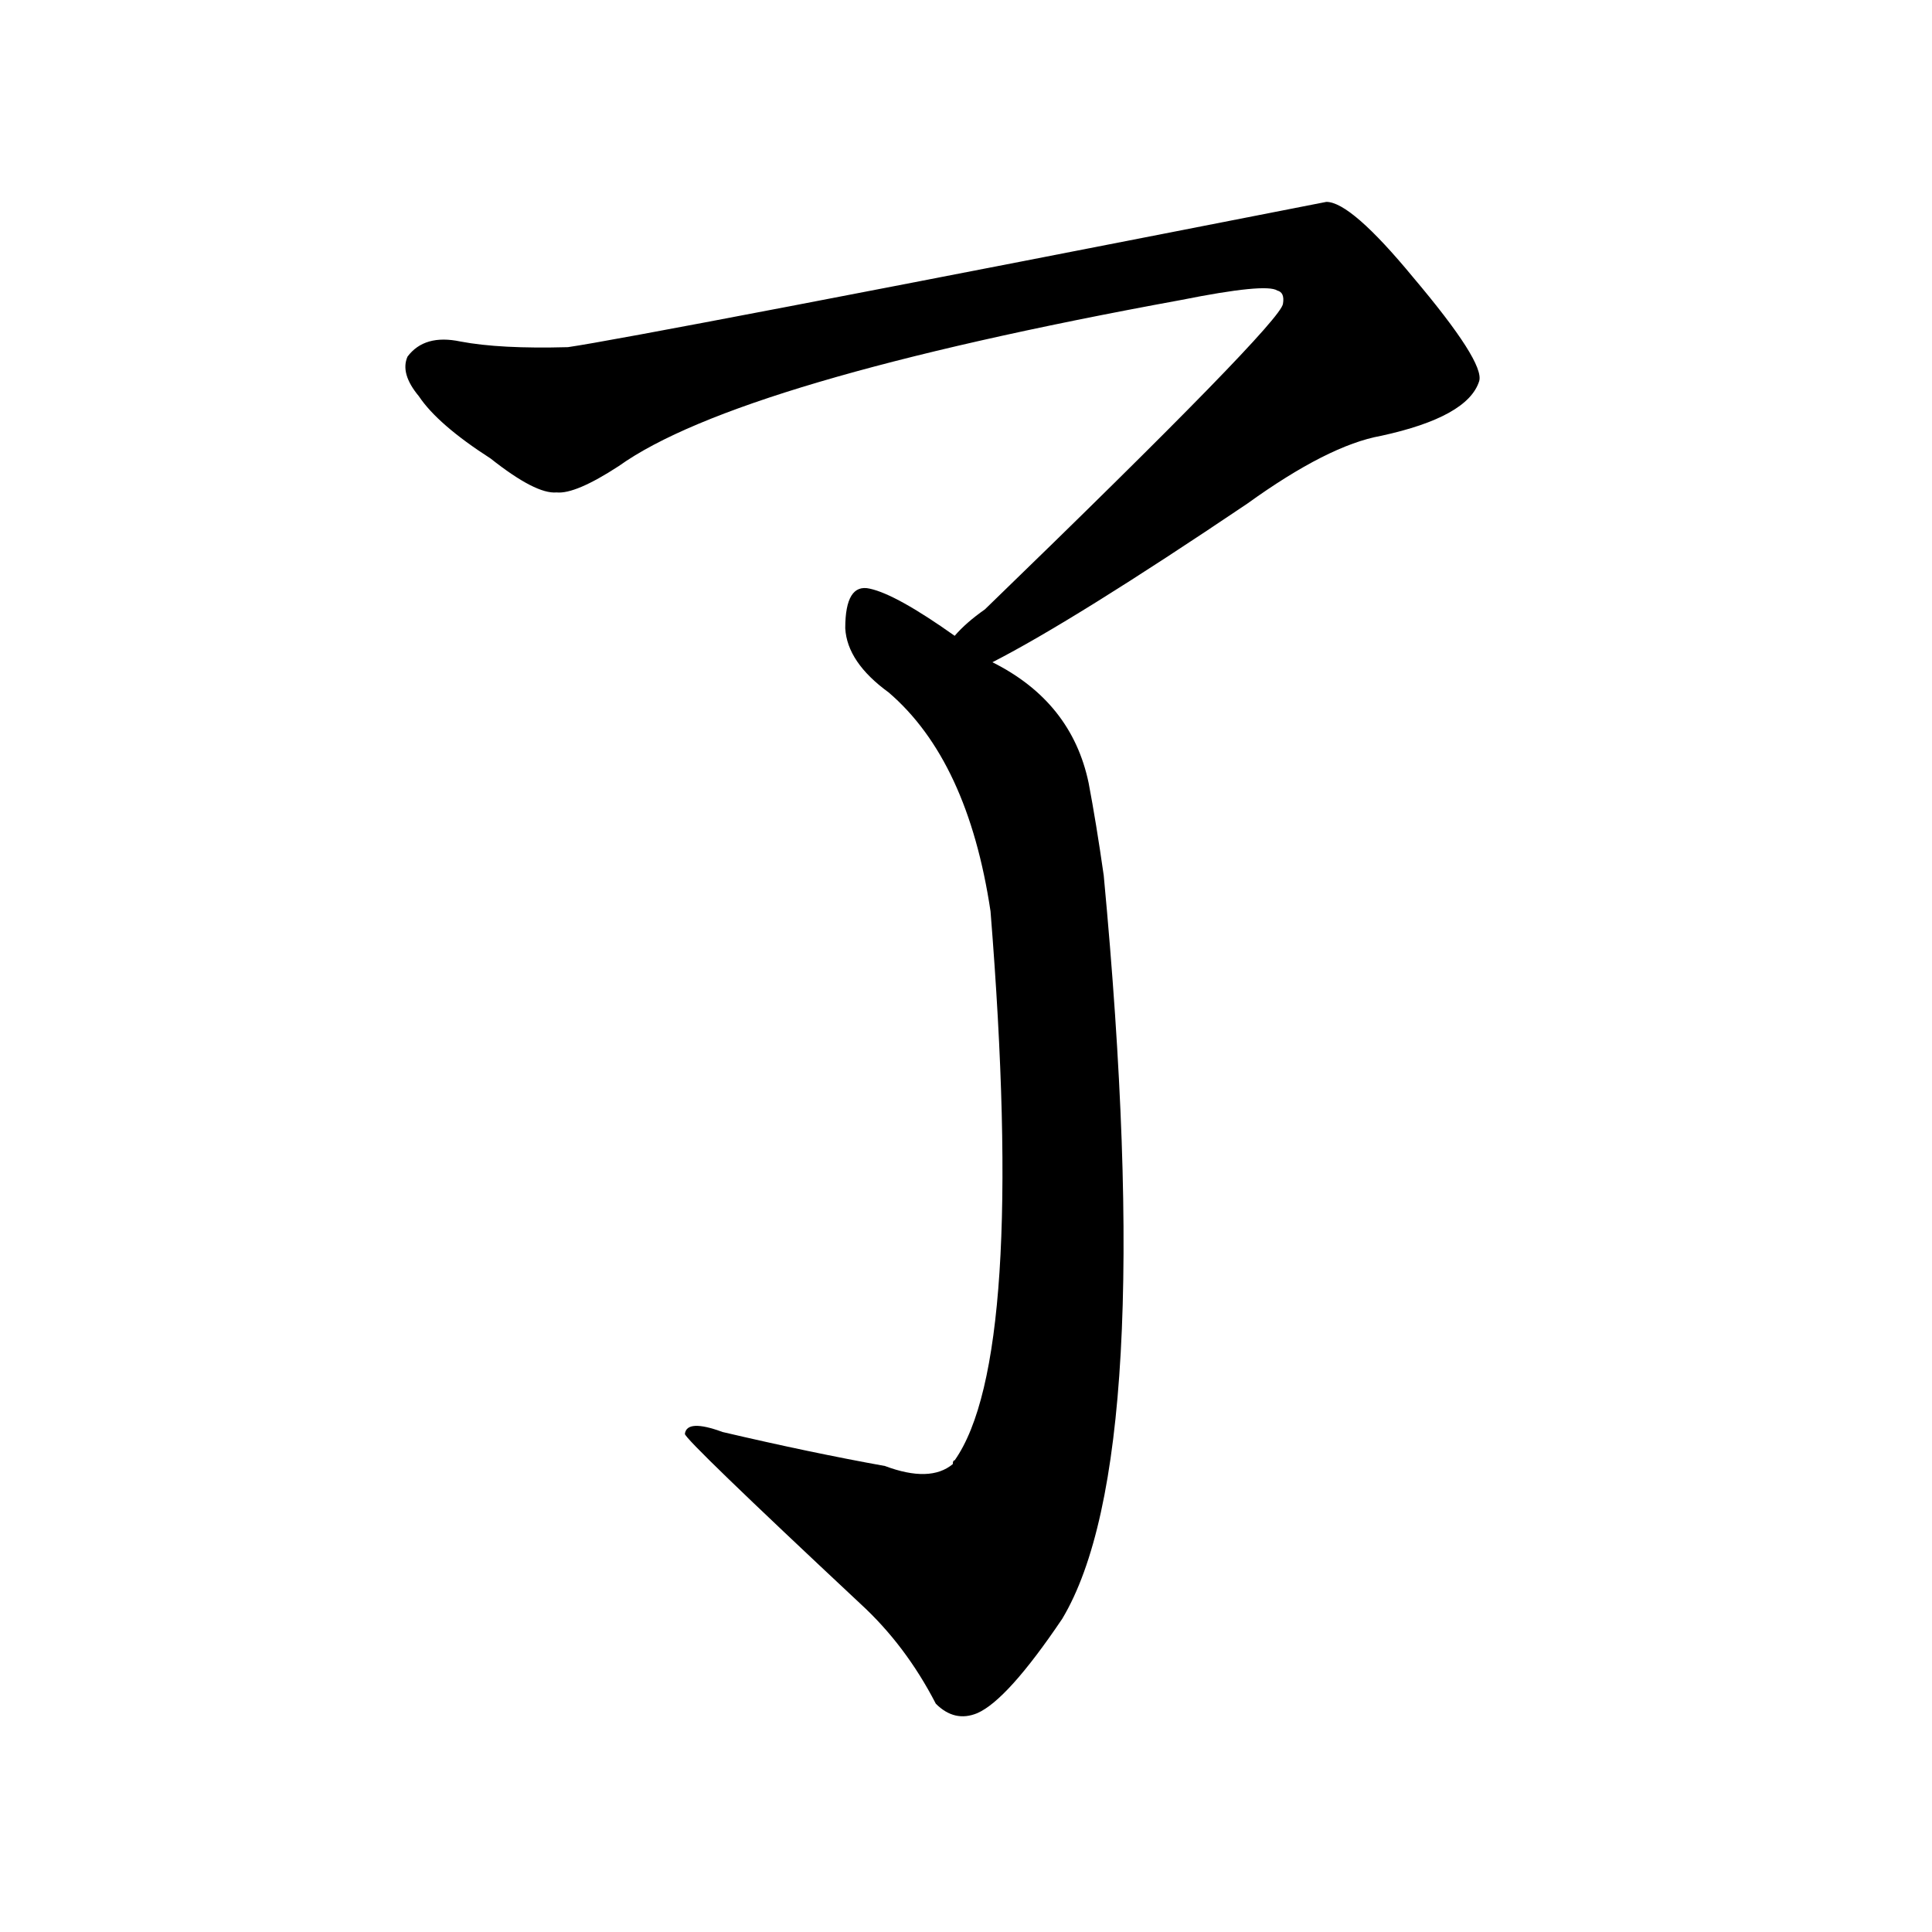 <svg version="1.1" viewBox="0 0 1024 1024" xmlns="http://www.w3.org/2000/svg">
  
  <g transform="scale(1, -1) translate(0, -900)">
    <style type="text/css">
        .origin {display:none;}
        .hide {display:none;}
        .stroke {fill: #000000;}
    </style>

    <path d="M 526 549 Q 569 571 661 633 Q 704 664 732 669 Q 778 679 784 698 Q 787 708 749 753 Q 716 793 703 793 Q 336 721 301 716 Q 265 715 244 719 Q 225 723 216 711 Q 212 702 222 690 Q 232 675 260 657 Q 284 638 295 639 Q 305 638 328 653 Q 391 698 626 741 Q 671 750 677 746 Q 681 745 680 739 Q 679 729 522 577 Q 512 570 506 563 C 484 543 500 535 526 549 Z" fill="lightgray" class="stroke"/>
    <path d="M 506 563 Q 475 585 461 588 Q 448 591 448 567 Q 449 549 471 533 Q 513 497 525 417 Q 544 180 506 126 Q 505 126 505 124 Q 493 114 469 123 Q 430 130 383 141 Q 364 148 363 140 Q 363 137 456 50 Q 480 28 496 -3 Q 506 -13 518 -8 Q 534 -1 563 42 Q 614 127 585 436 Q 581 464 577 485 Q 568 528 526 549 L 506 563 Z" fill="lightgray" class="stroke"/></g>
</svg>